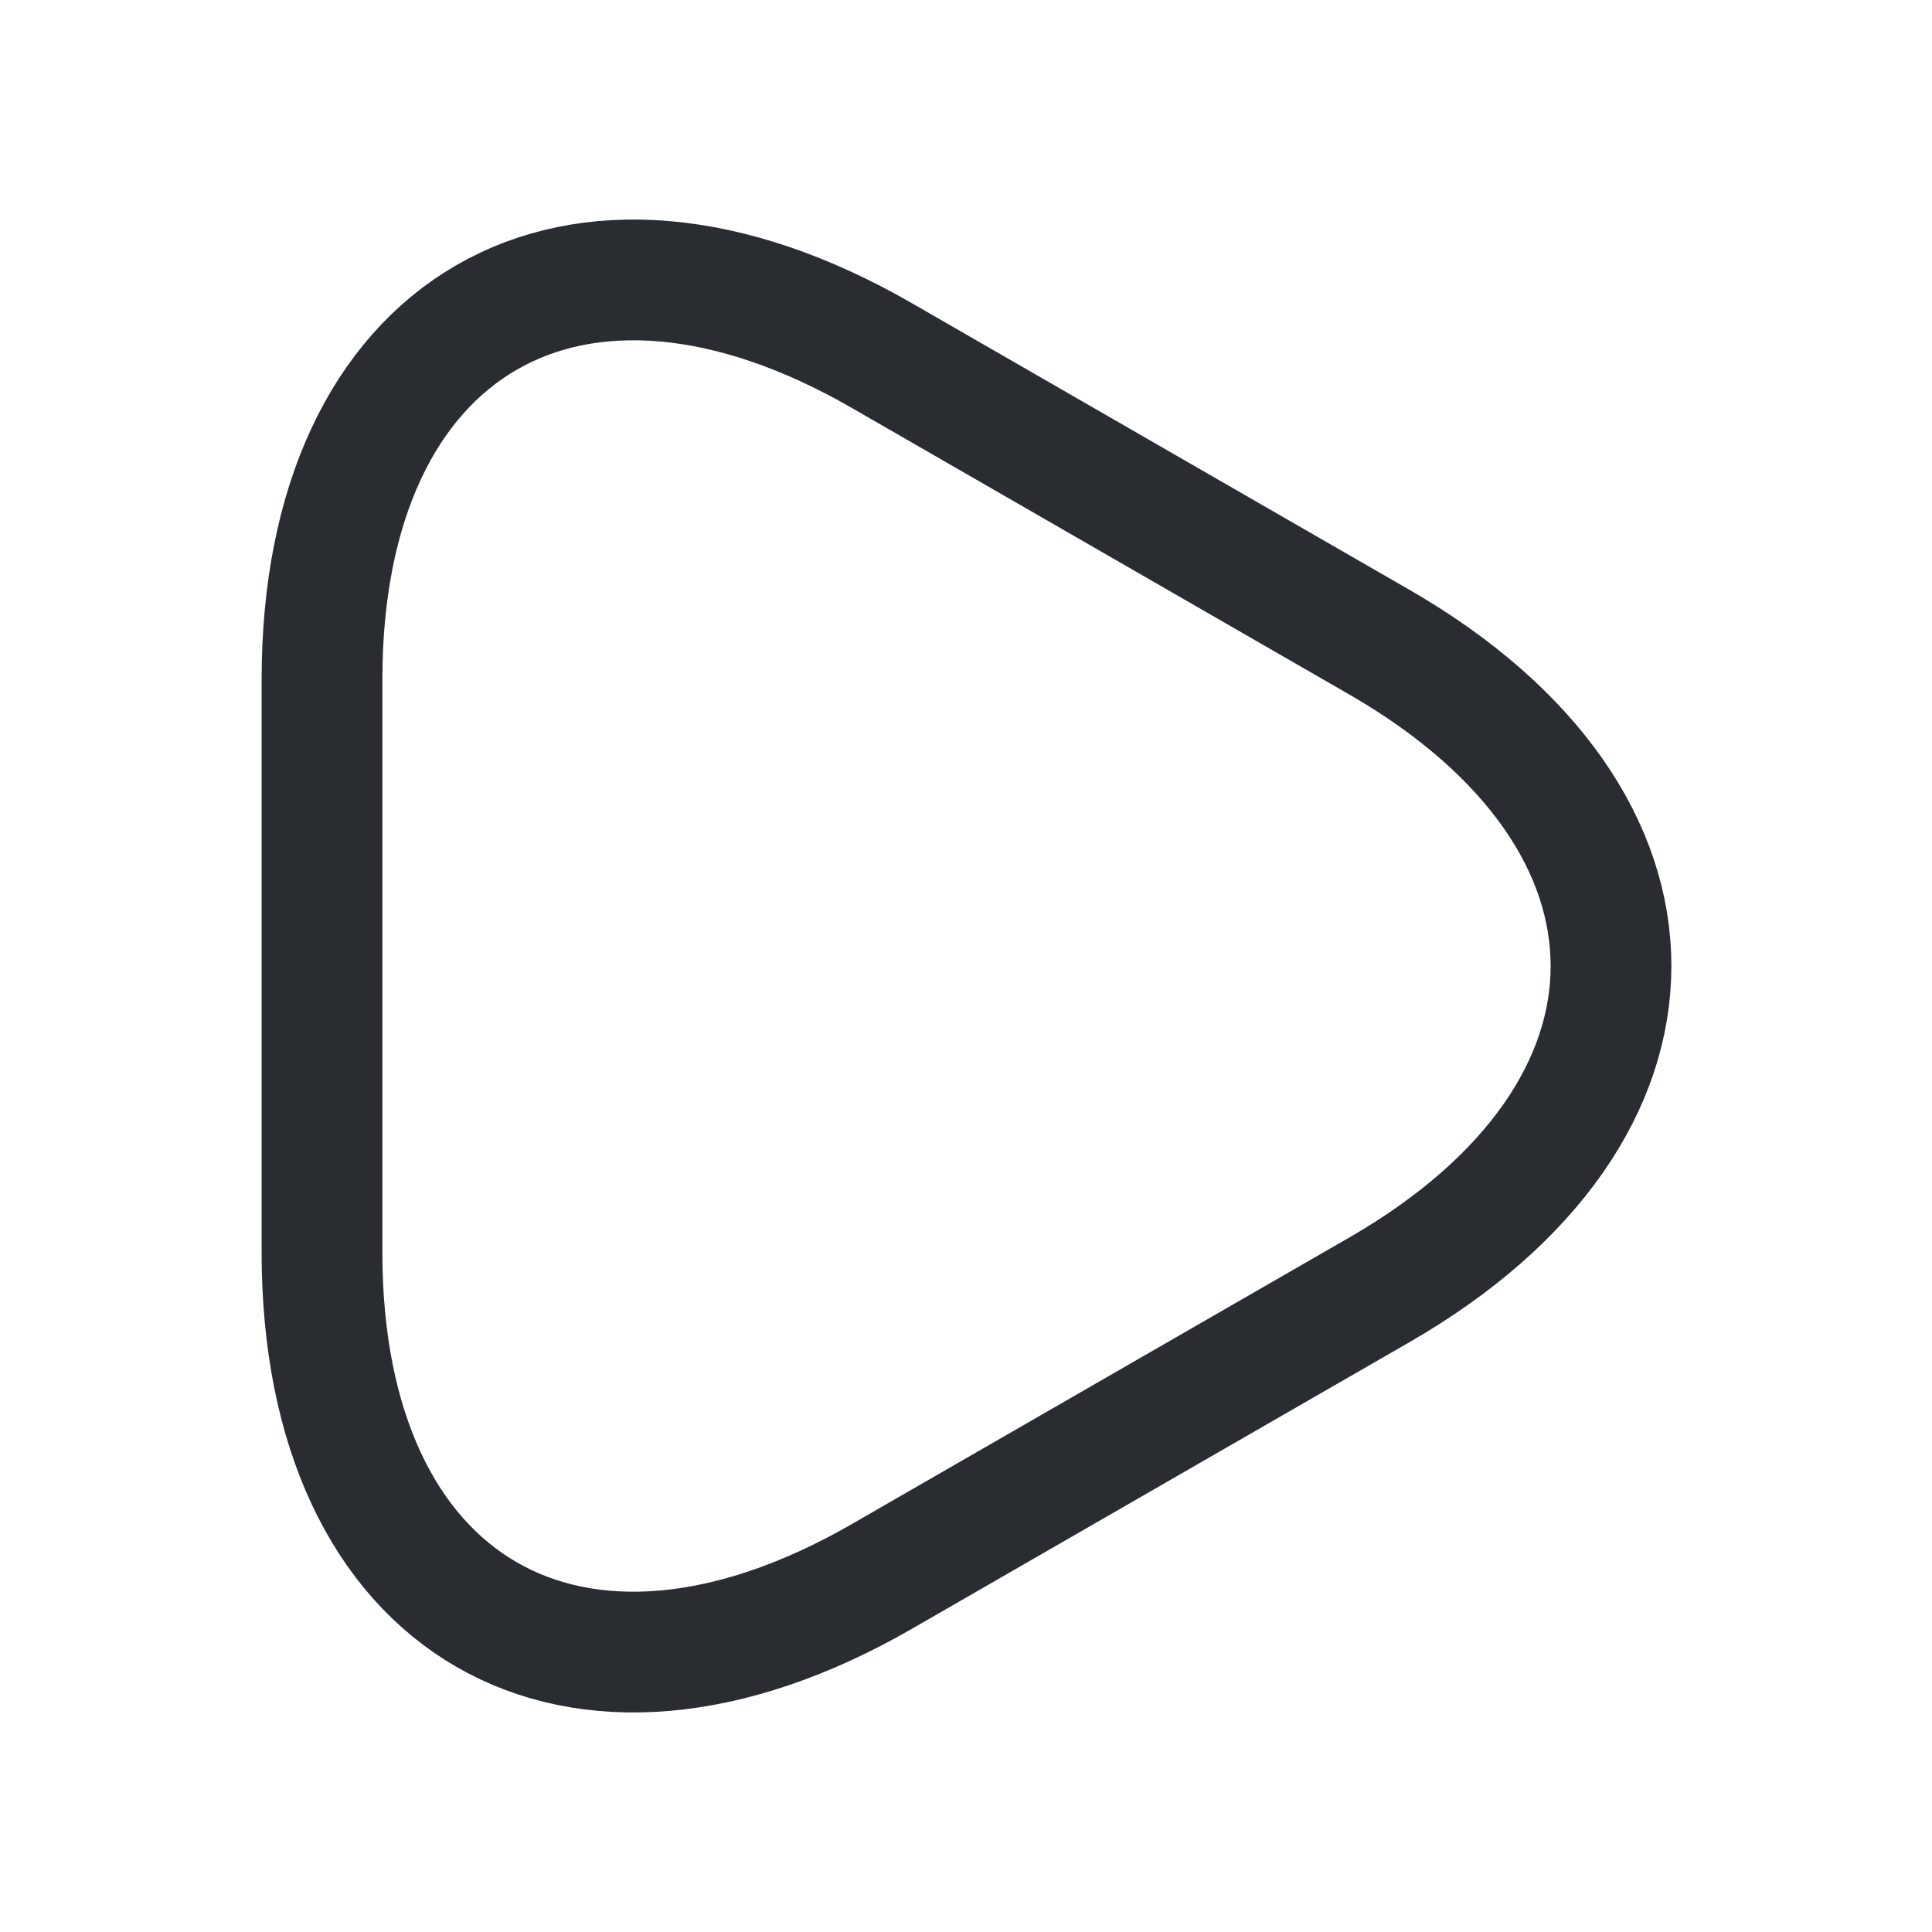 <svg width="24" height="24" fill="none" xmlns="http://www.w3.org/2000/svg" viewBox="0 0 24 24">
  <path d="M4 12V8.44c0-4.42 3.13-6.23 6.96-4.02l3.09 1.78 3.09 1.78c3.83 2.21 3.83 5.83 0 8.04l-3.09 1.78-3.09 1.78C7.13 21.79 4 19.98 4 15.56V12z" stroke="#292D32" stroke-width="1.5" stroke-miterlimit="10" stroke-linecap="round" stroke-linejoin="round"/>
</svg>